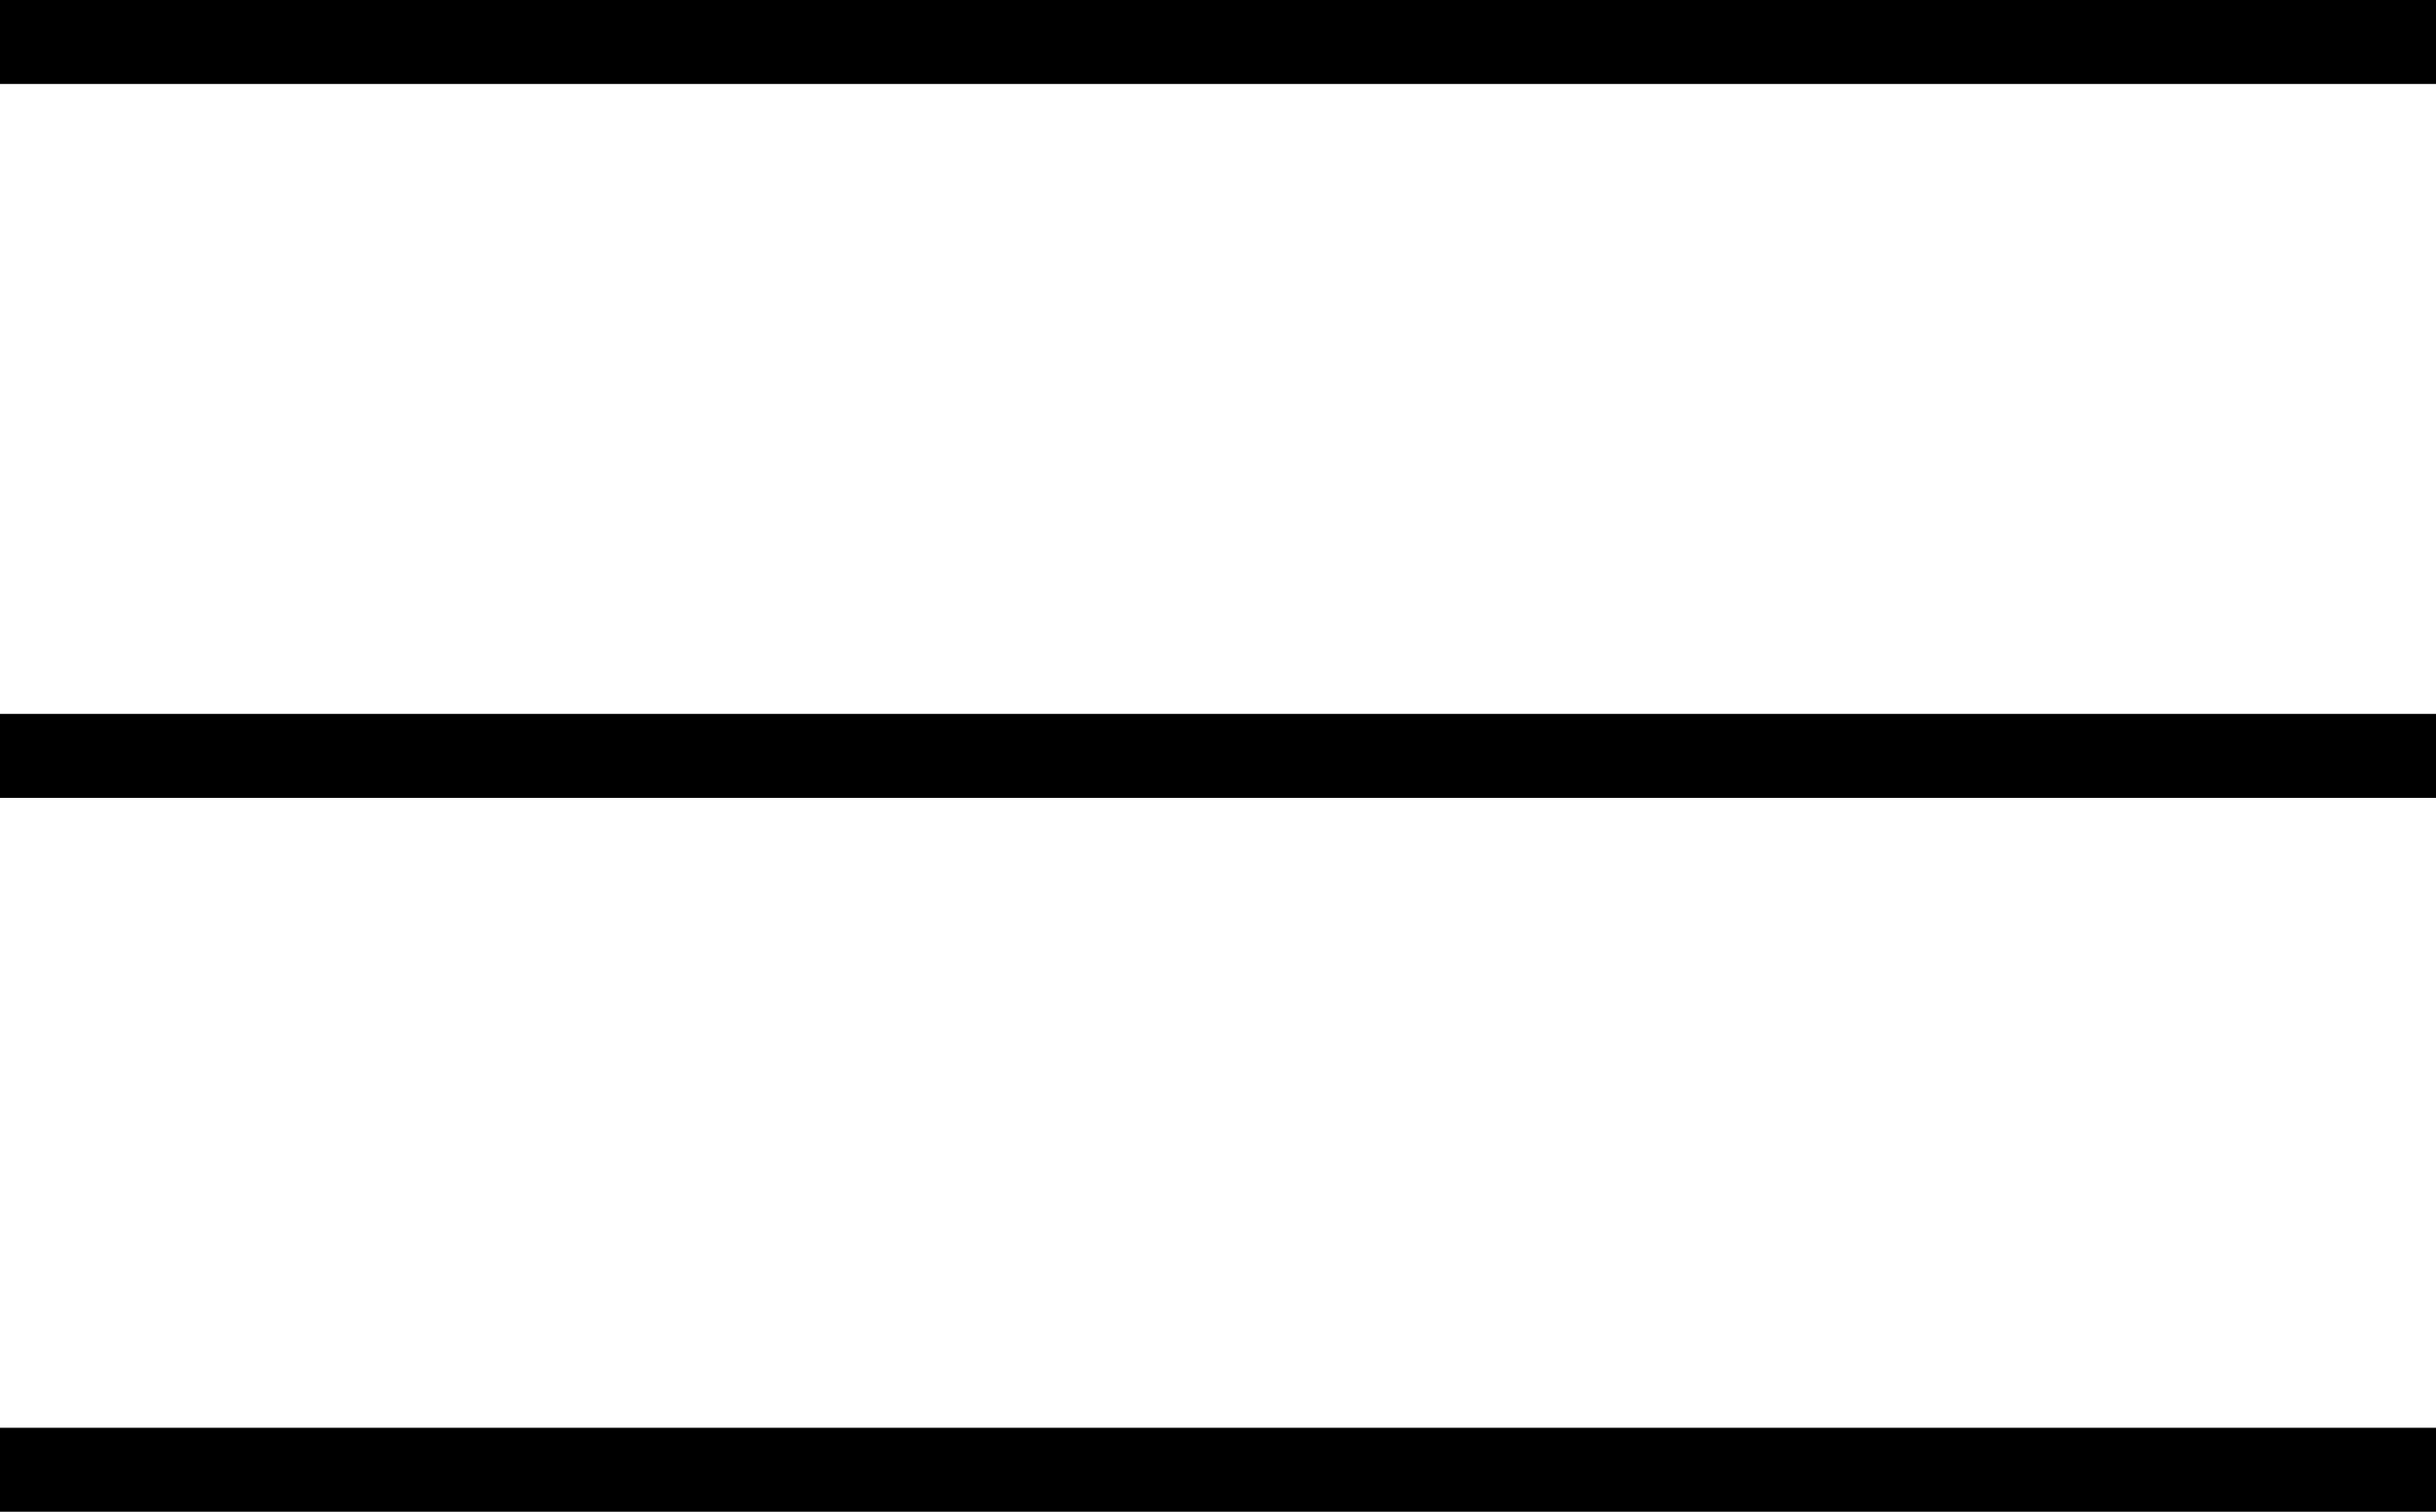 <svg xmlns="http://www.w3.org/2000/svg" viewBox="0 0 58 36">
	<title>Mobile menu</title>
	<rect width="58" height="2"/>
	<rect y="17" width="58" height="2"/>
	<rect y="34" width="58" height="2"/>
</svg>
